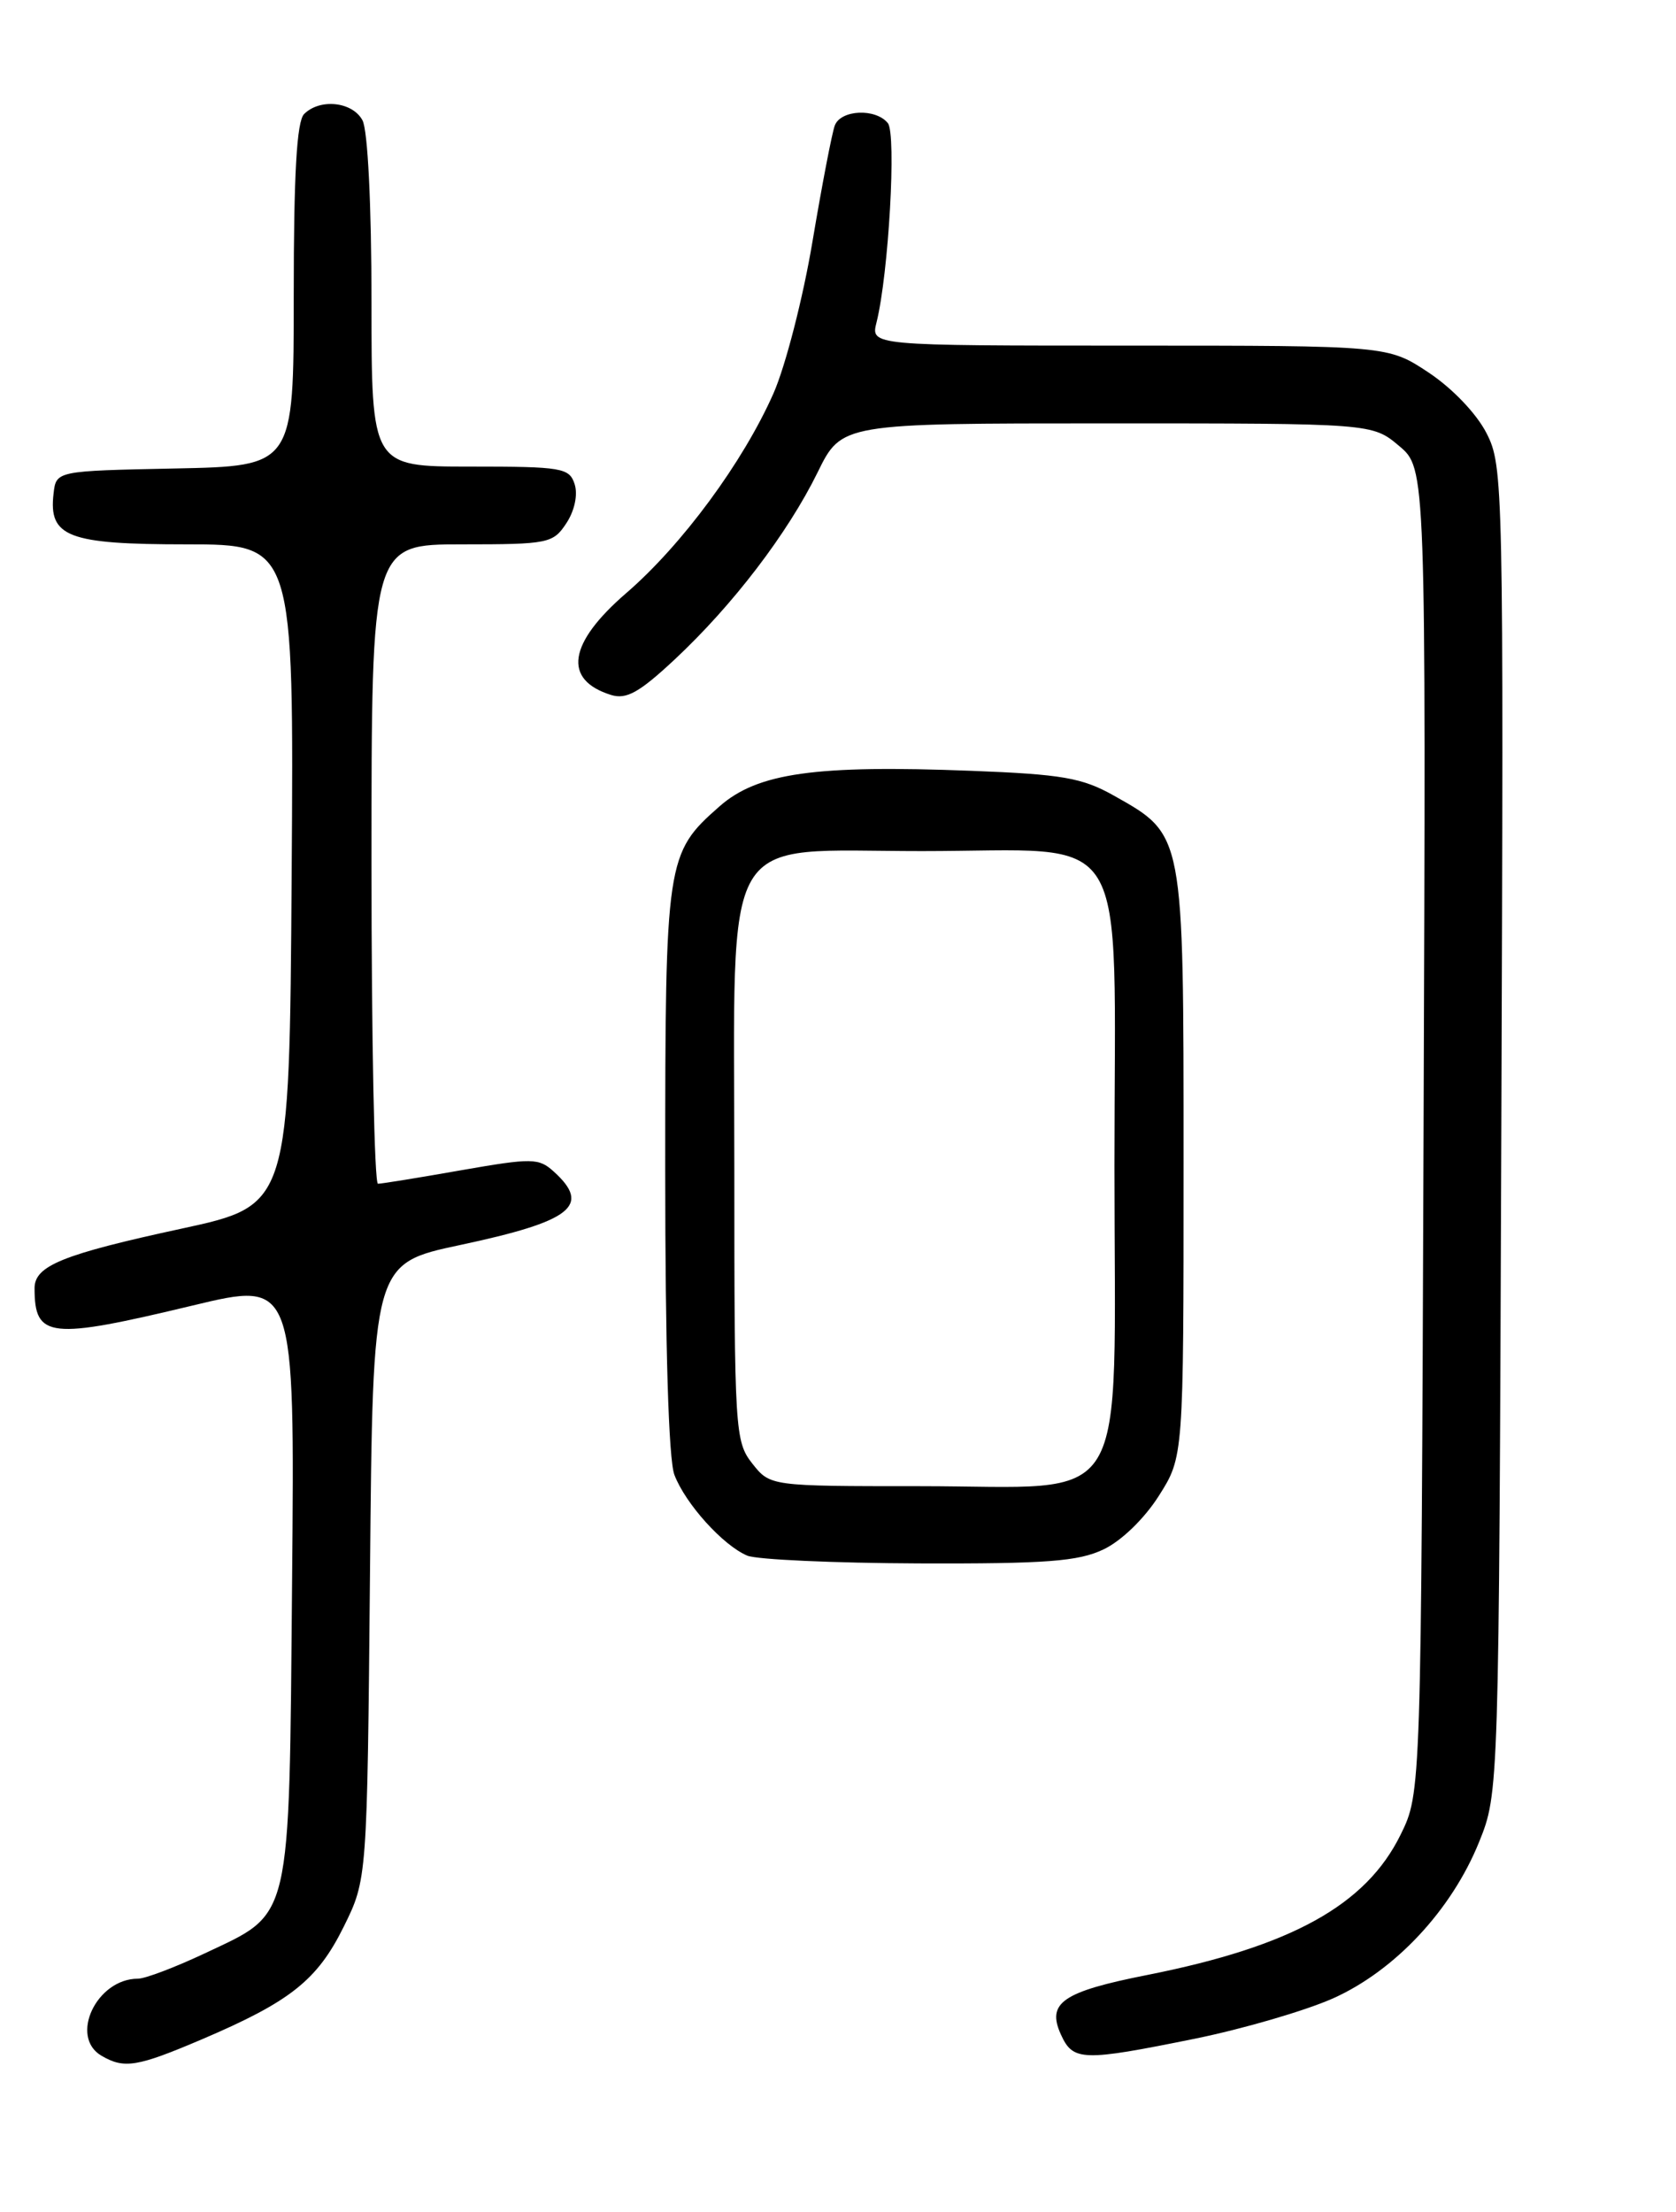 <?xml version="1.0" encoding="UTF-8" standalone="no"?>
<!DOCTYPE svg PUBLIC "-//W3C//DTD SVG 1.1//EN" "http://www.w3.org/Graphics/SVG/1.1/DTD/svg11.dtd" >
<svg xmlns="http://www.w3.org/2000/svg" xmlns:xlink="http://www.w3.org/1999/xlink" version="1.1" viewBox="0 0 194 256">
 <g >
 <path fill="currentColor"
d=" M 23.39 236.01 C 33.60 231.65 36.72 229.18 39.78 223.00 C 42.50 217.50 42.50 217.50 42.83 181.87 C 43.15 146.24 43.15 146.24 53.26 144.09 C 66.18 141.34 68.47 139.55 64.11 135.60 C 62.36 134.01 61.61 134.00 53.36 135.44 C 48.49 136.30 44.16 137.00 43.75 137.00 C 43.34 137.00 43.00 120.35 43.00 100.00 C 43.00 63.00 43.00 63.00 53.48 63.00 C 63.49 63.00 64.02 62.89 65.56 60.55 C 66.51 59.11 66.90 57.26 66.52 56.05 C 65.91 54.14 65.08 54.00 54.43 54.00 C 43.00 54.00 43.00 54.00 43.00 34.93 C 43.00 23.70 42.57 15.07 41.96 13.93 C 40.81 11.77 37.04 11.36 35.20 13.20 C 34.35 14.05 34.00 20.13 34.00 34.17 C 34.00 53.94 34.00 53.94 20.25 54.22 C 6.50 54.50 6.50 54.50 6.20 57.12 C 5.61 62.14 7.86 63.00 21.58 63.00 C 34.02 63.00 34.02 63.00 33.76 101.24 C 33.50 139.49 33.50 139.49 21.04 142.19 C 7.25 145.17 4.00 146.49 4.00 149.09 C 4.00 154.89 5.72 155.07 22.31 151.09 C 34.12 148.25 34.12 148.25 33.81 182.92 C 33.45 223.01 33.86 221.26 23.68 226.08 C 20.28 227.68 16.81 229.00 15.97 229.00 C 11.18 229.00 7.99 235.73 11.75 237.92 C 14.39 239.46 15.88 239.21 23.39 236.01 Z  M 138.34 235.94 C 143.93 234.80 151.11 232.70 154.30 231.28 C 161.47 228.07 168.02 221.06 171.20 213.20 C 173.50 207.50 173.50 207.50 173.78 130.77 C 174.05 55.88 174.01 53.94 172.07 50.14 C 170.92 47.88 168.11 44.94 165.37 43.12 C 160.66 40.00 160.66 40.00 130.72 40.00 C 100.78 40.00 100.78 40.00 101.46 37.31 C 102.86 31.71 103.78 15.51 102.77 14.25 C 101.36 12.51 97.33 12.69 96.63 14.52 C 96.31 15.36 95.15 21.39 94.05 27.93 C 92.96 34.46 90.92 42.38 89.53 45.53 C 86.01 53.49 78.95 63.07 72.48 68.65 C 65.75 74.46 65.13 78.68 70.73 80.43 C 72.51 80.98 74.00 80.15 78.11 76.31 C 84.84 70.02 91.17 61.73 94.64 54.67 C 97.42 49.00 97.42 49.00 128.13 49.00 C 158.85 49.00 158.85 49.00 161.95 51.61 C 165.06 54.23 165.06 54.23 164.78 130.86 C 164.50 207.50 164.50 207.50 162.12 212.34 C 158.11 220.49 149.50 225.25 132.85 228.56 C 122.98 230.51 121.13 231.79 122.80 235.46 C 124.21 238.56 125.27 238.59 138.34 235.94 Z  M 127.73 179.32 C 129.79 178.35 132.47 175.75 134.13 173.13 C 137.00 168.61 137.00 168.61 137.00 134.67 C 137.00 96.20 137.09 96.67 128.88 92.05 C 125.26 90.02 122.91 89.61 112.46 89.21 C 94.36 88.51 87.69 89.45 83.29 93.32 C 77.11 98.75 77.00 99.46 77.00 135.40 C 77.00 155.91 77.39 168.91 78.06 170.68 C 79.33 174.03 83.70 178.87 86.50 180.04 C 87.60 180.50 96.53 180.90 106.35 180.94 C 121.08 180.99 124.82 180.71 127.73 179.32 Z  M 87.07 169.37 C 85.08 166.83 85.00 165.58 85.00 135.42 C 85.00 95.23 83.07 98.50 106.71 98.50 C 131.29 98.50 129.00 94.76 129.00 134.95 C 129.00 175.72 131.26 172.00 106.44 172.00 C 89.15 172.00 89.15 172.00 87.07 169.37 Z "/>
</g>
</svg>